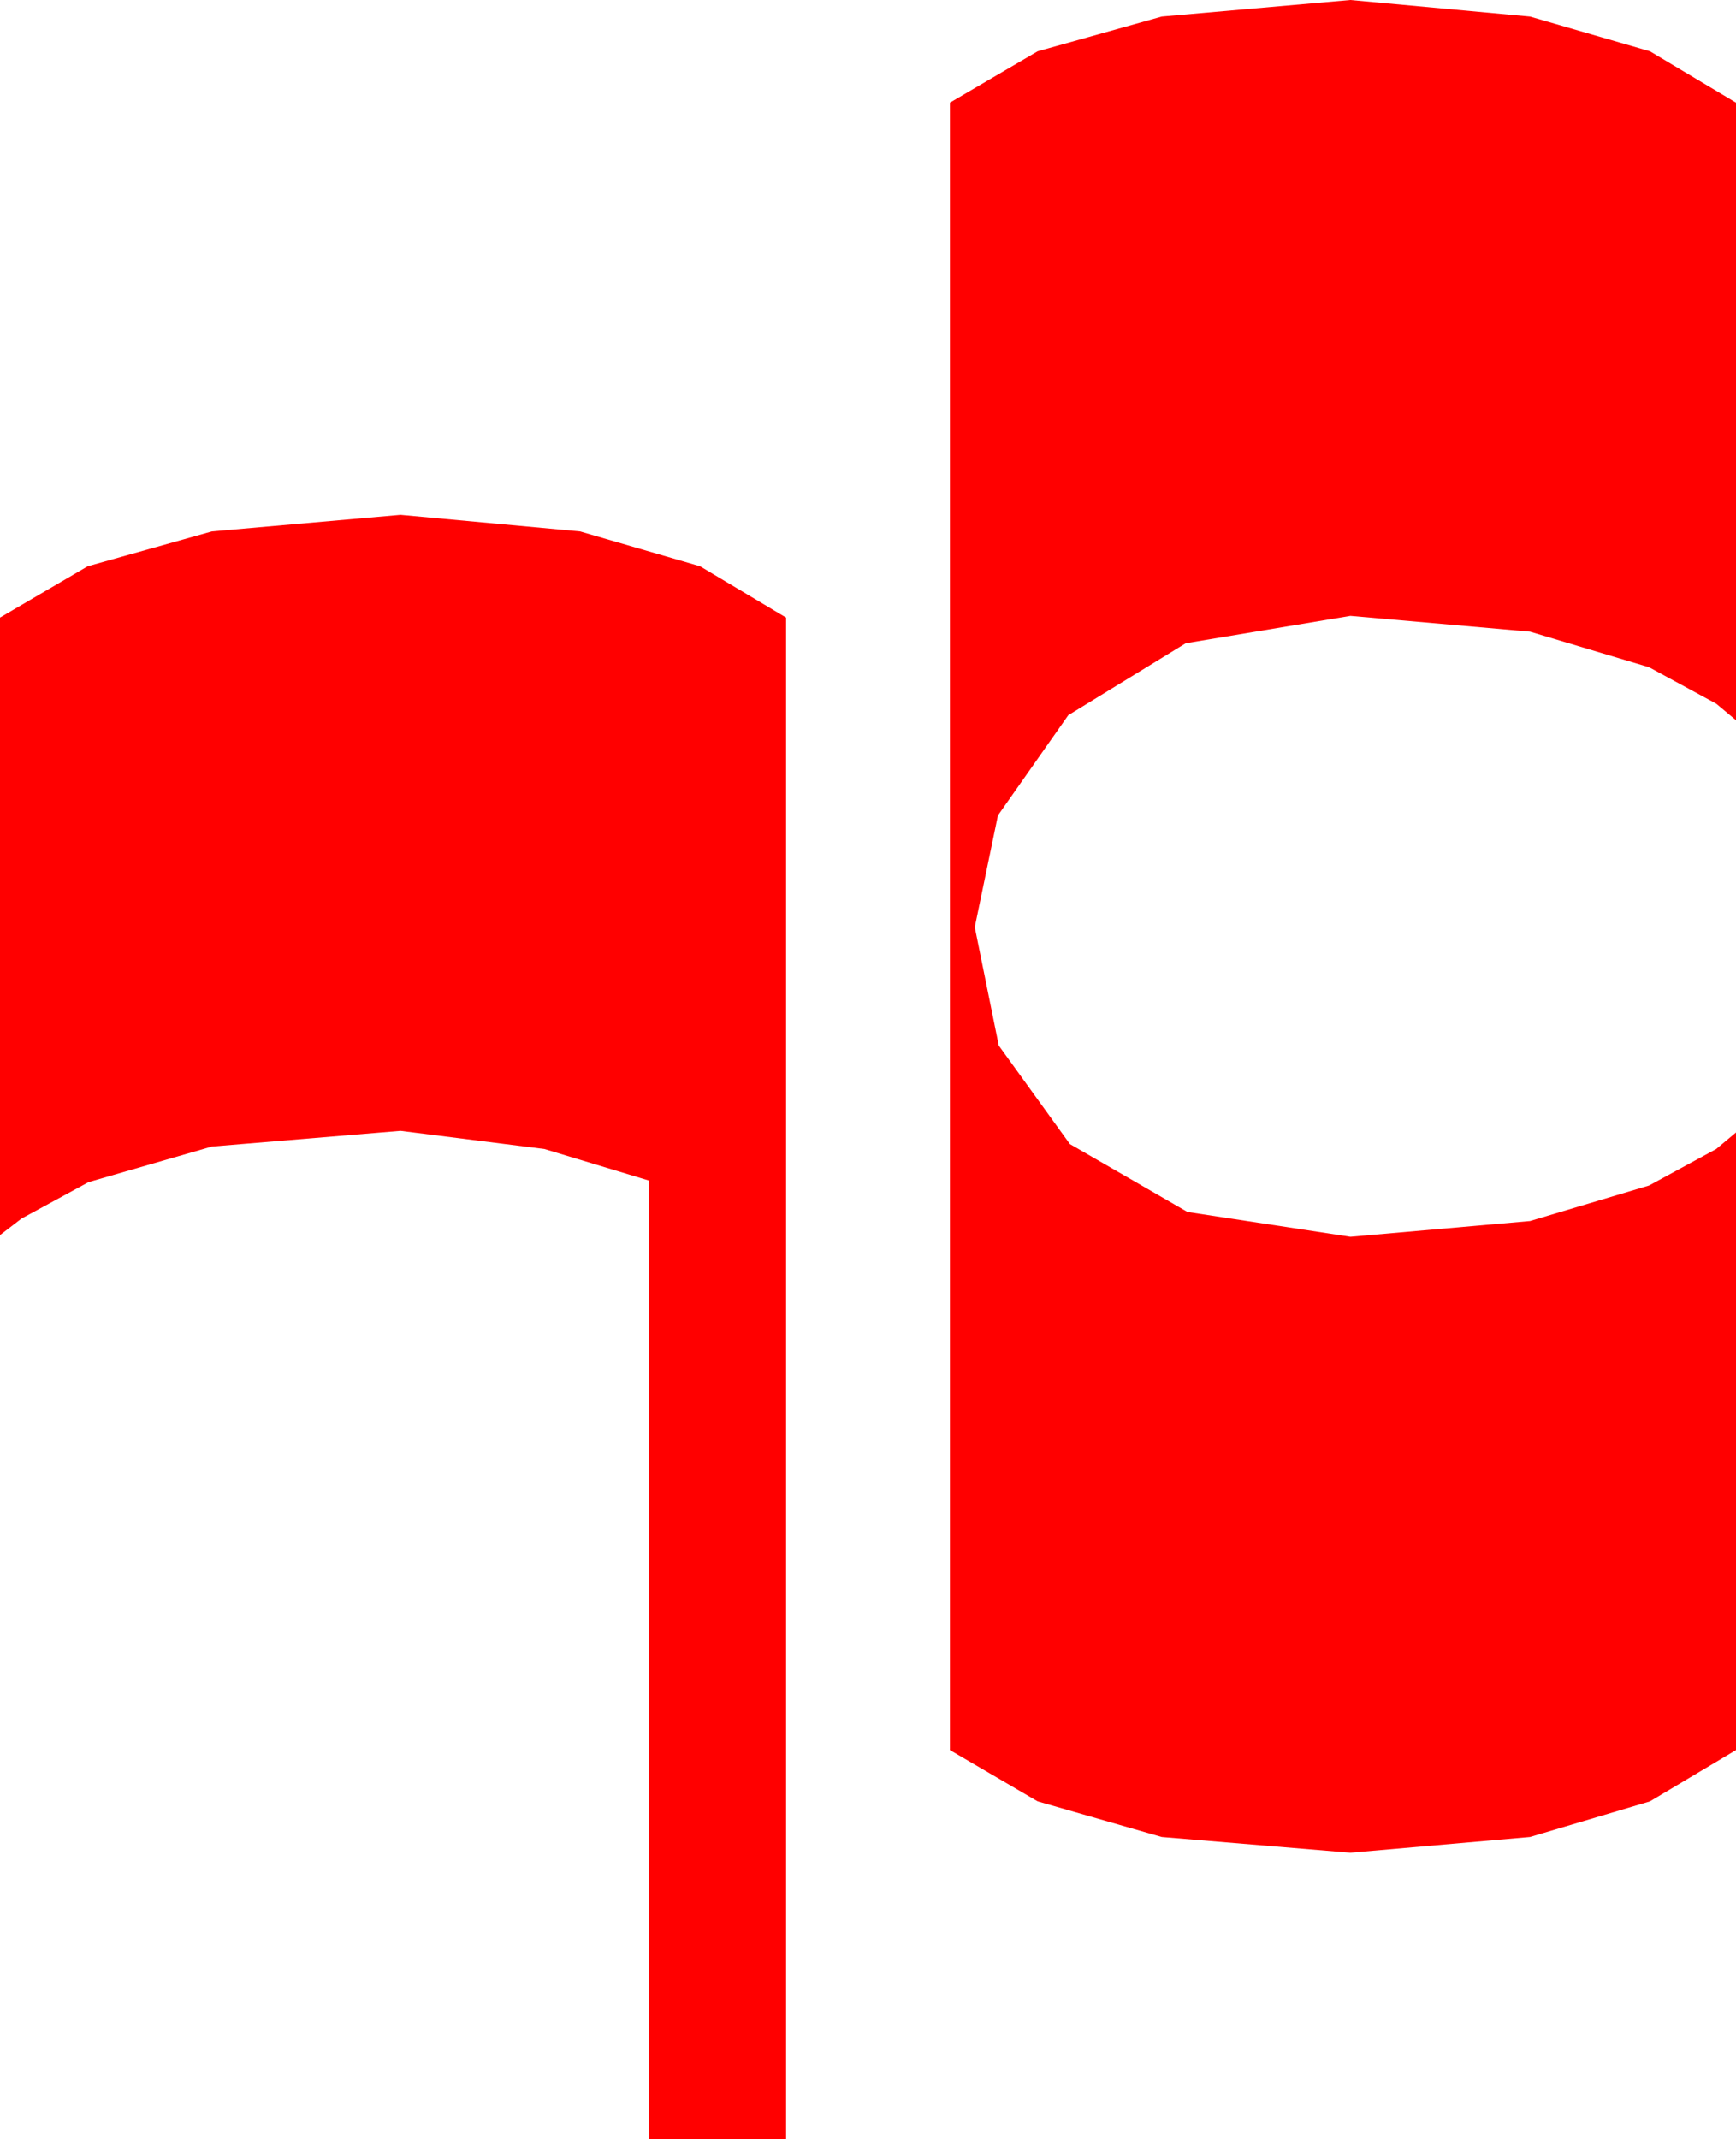<?xml version="1.0" encoding="utf-8"?>
<!DOCTYPE svg PUBLIC "-//W3C//DTD SVG 1.1//EN" "http://www.w3.org/Graphics/SVG/1.1/DTD/svg11.dtd">
<svg width="30.732" height="37.852" xmlns="http://www.w3.org/2000/svg" xmlns:xlink="http://www.w3.org/1999/xlink" xmlns:xml="http://www.w3.org/XML/1998/namespace" version="1.1">
  <g>
    <g>
      <path style="fill:#FF0000;fill-opacity:1" d="M7.09,9.111L10.269,9.404 12.393,10.02 13.916,10.928 13.916,37.852 11.484,37.852 11.484,20.889 9.639,20.332 7.09,20.01 3.75,20.288 1.567,20.918 0.381,21.562 0,21.855 0,10.928 1.553,10.02 3.75,9.404 7.09,9.111z M23.906,0L27.085,0.293 29.209,0.908 30.732,1.816 30.732,12.744 30.381,12.451 29.194,11.807 27.085,11.177 23.906,10.898 20.991,11.382 18.911,12.656 17.666,14.429 17.256,16.406 17.681,18.501 18.94,20.244 21.021,21.445 23.906,21.885 27.085,21.606 29.194,20.977 30.381,20.332 30.732,20.039 30.732,30.967 29.209,31.875 27.085,32.505 23.906,32.783 20.566,32.505 18.369,31.875 16.816,30.967 16.816,1.816 18.369,0.908 20.566,0.293 23.906,0z" />
    </g>
  </g>
</svg>